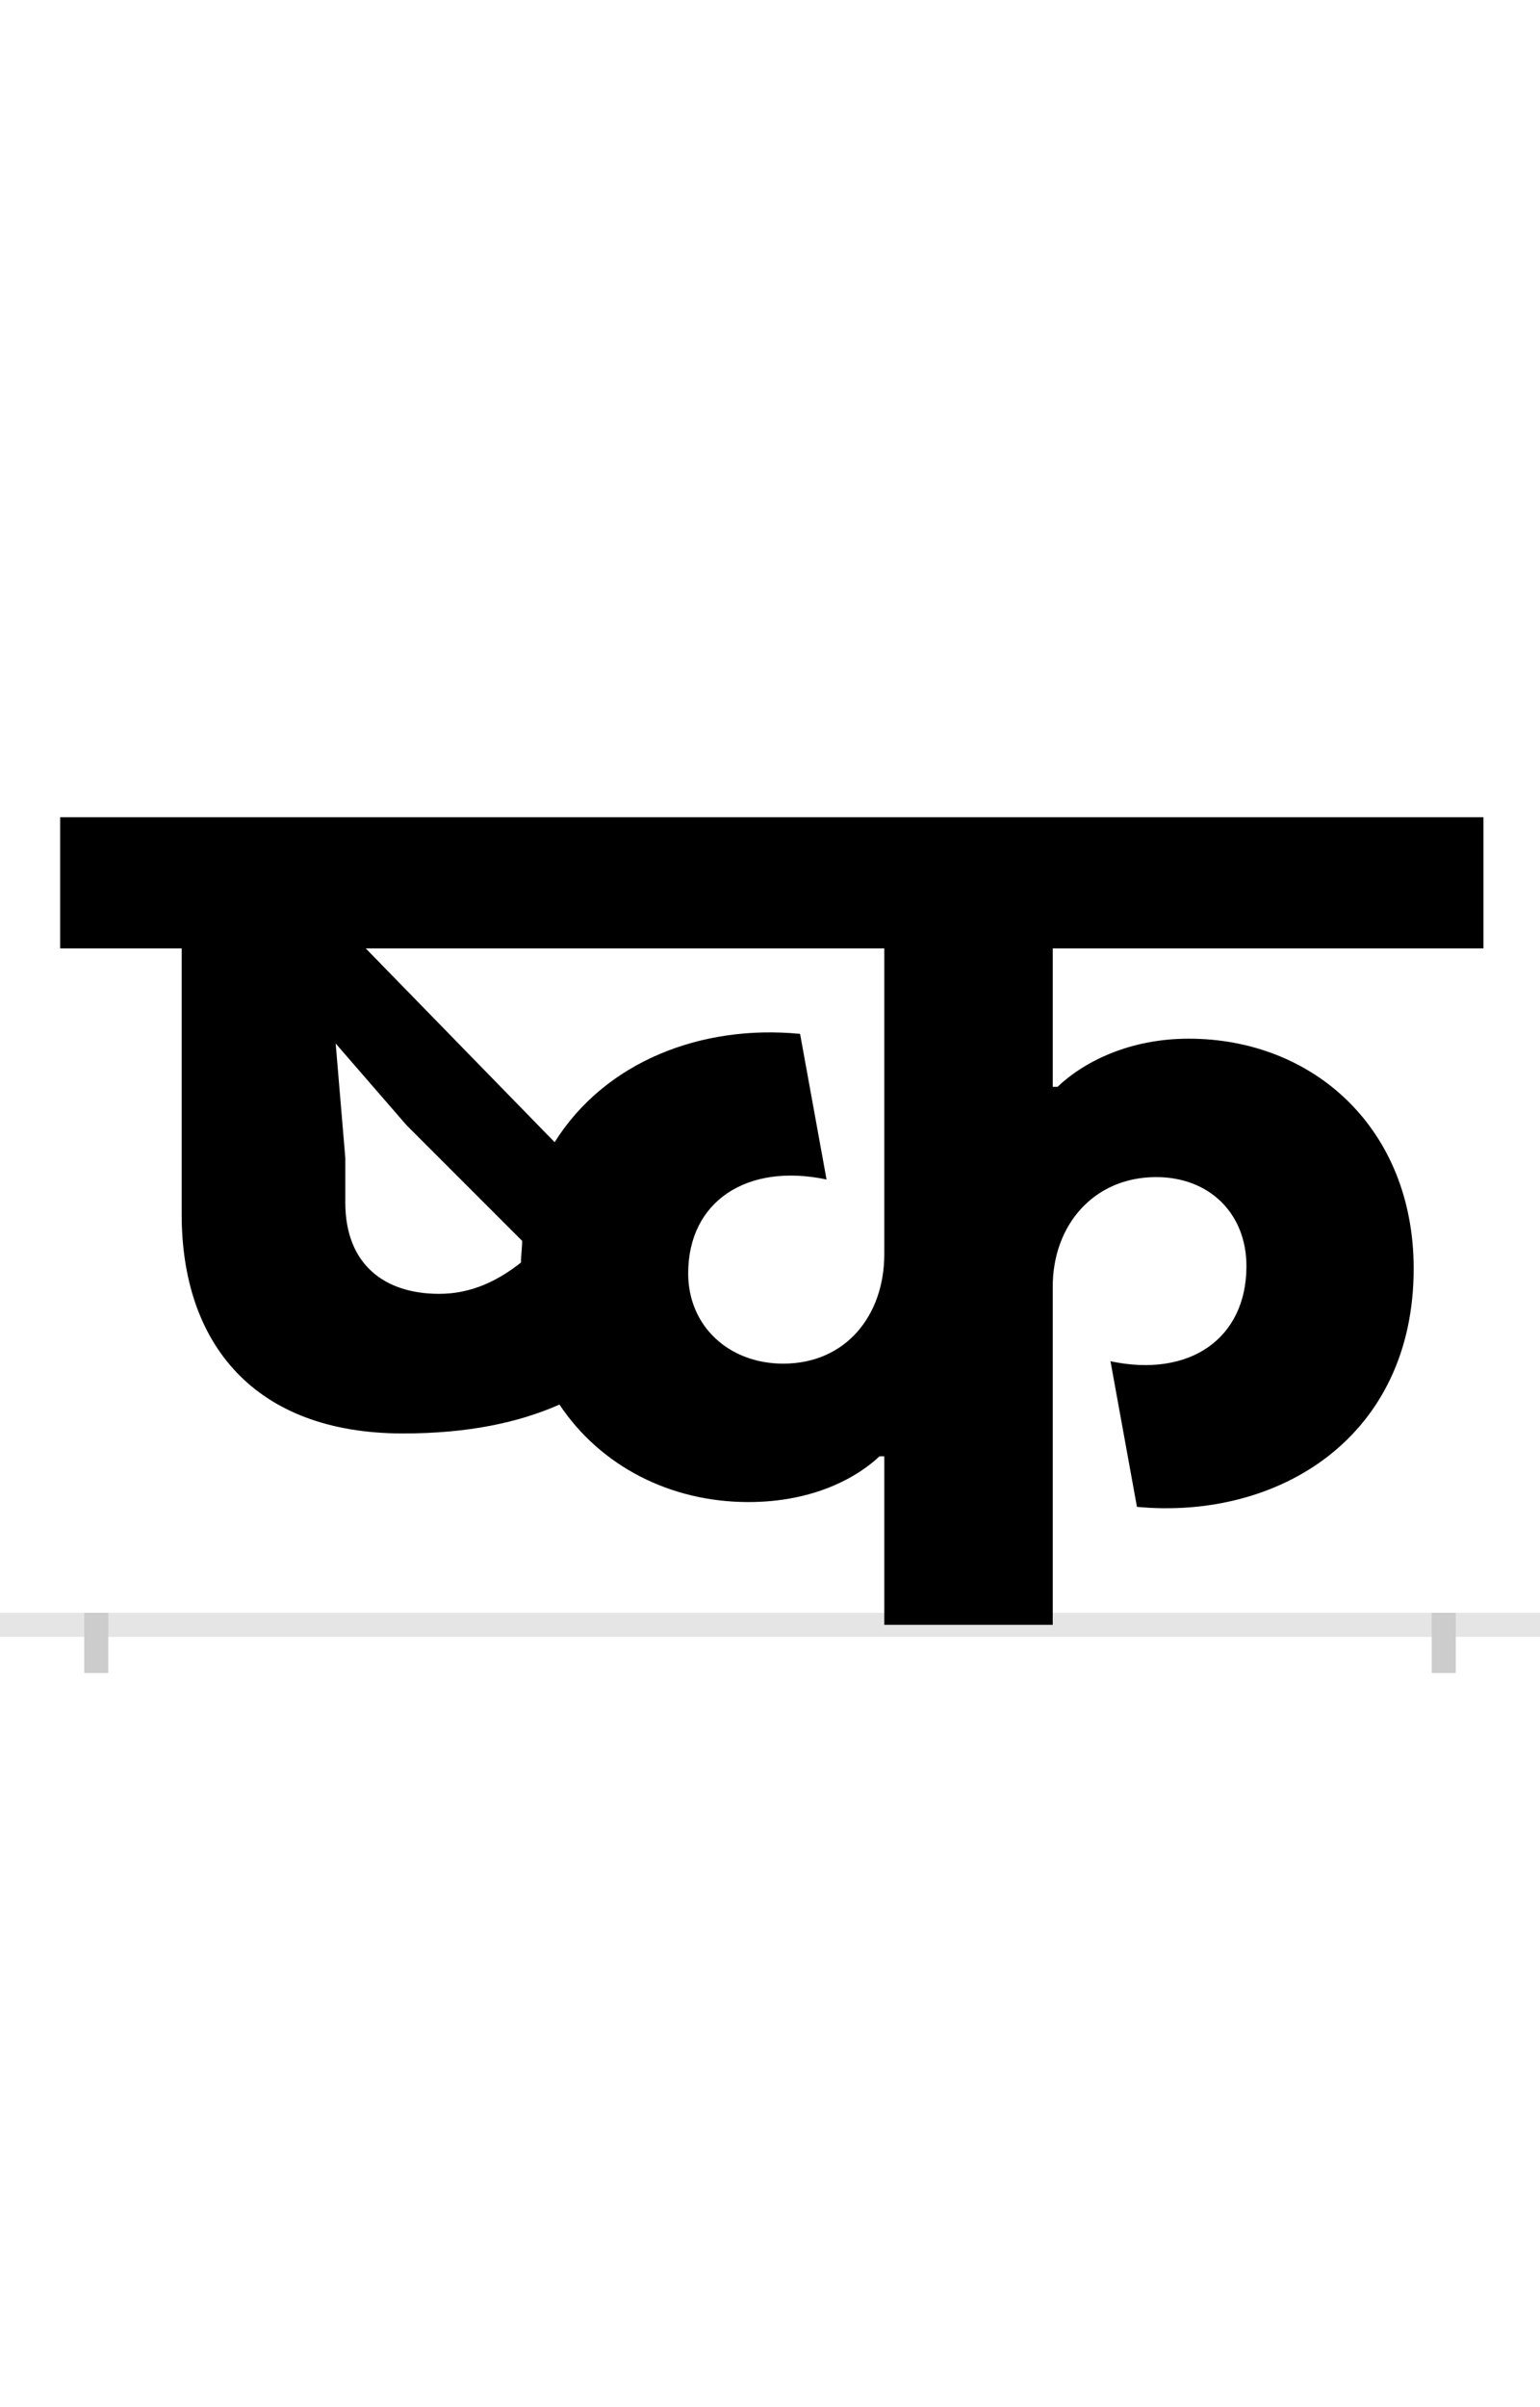 <?xml version="1.0" encoding="UTF-8"?>
<svg height="200.0" version="1.1" width="128.0" xmlns="http://www.w3.org/2000/svg" xmlns:xlink="http://www.w3.org/1999/xlink">
 <rect width="100%" height="100%" fill="#808080" stroke="none"/>
 <path d="M0,0 l128,0 l0,200 l-128,0 Z M0,0" fill="rgb(255,255,255)" transform="matrix(1,0,0,-1,0.0,200.0)"/>
 <path d="M0,0 l128,0" fill="none" stroke="rgb(229,229,229)" stroke-width="2" transform="matrix(1,0,0,-1,0.0,135.0)"/>
 <path d="M0,1 l0,-5" fill="none" stroke="rgb(204,204,204)" stroke-width="2" transform="matrix(1,0,0,-1,8.0,135.0)"/>
 <path d="M0,1 l0,-5" fill="none" stroke="rgb(204,204,204)" stroke-width="2" transform="matrix(1,0,0,-1,120.0,135.0)"/>
 <path d="M285,275 c-45,0,-78,24,-78,76 l0,37 l-8,95 l59,-68 l96,-96 c0,-6,-1,-12,-1,-18 c-19,-15,-41,-26,-68,-26 Z M571,217 c-45,0,-79,31,-79,75 c0,60,49,92,115,78 l-22,121 c-82,8,-162,-23,-204,-90 l-157,161 l431,0 l0,-254 c0,-51,-32,-91,-84,-91 Z M956,298 c0,-60,-47,-93,-113,-79 l22,-121 c118,-11,230,58,230,198 c0,116,-83,191,-187,191 c-49,0,-87,-19,-109,-40 l-4,0 l0,115 l358,0 l0,109 l-1183,0 l0,-109 l101,0 l0,-221 c0,-107,60,-182,184,-182 c54,0,96,9,130,24 c34,-51,92,-81,157,-81 c55,0,91,21,109,38 l4,0 l0,-140 l140,0 l0,281 c0,51,34,91,86,91 c44,0,75,-30,75,-74 Z M956,298" fill="rgb(0,0,0)" transform="matrix(0.1,0.0,0.0,-0.1,8.0,135.0)"/>
</svg>